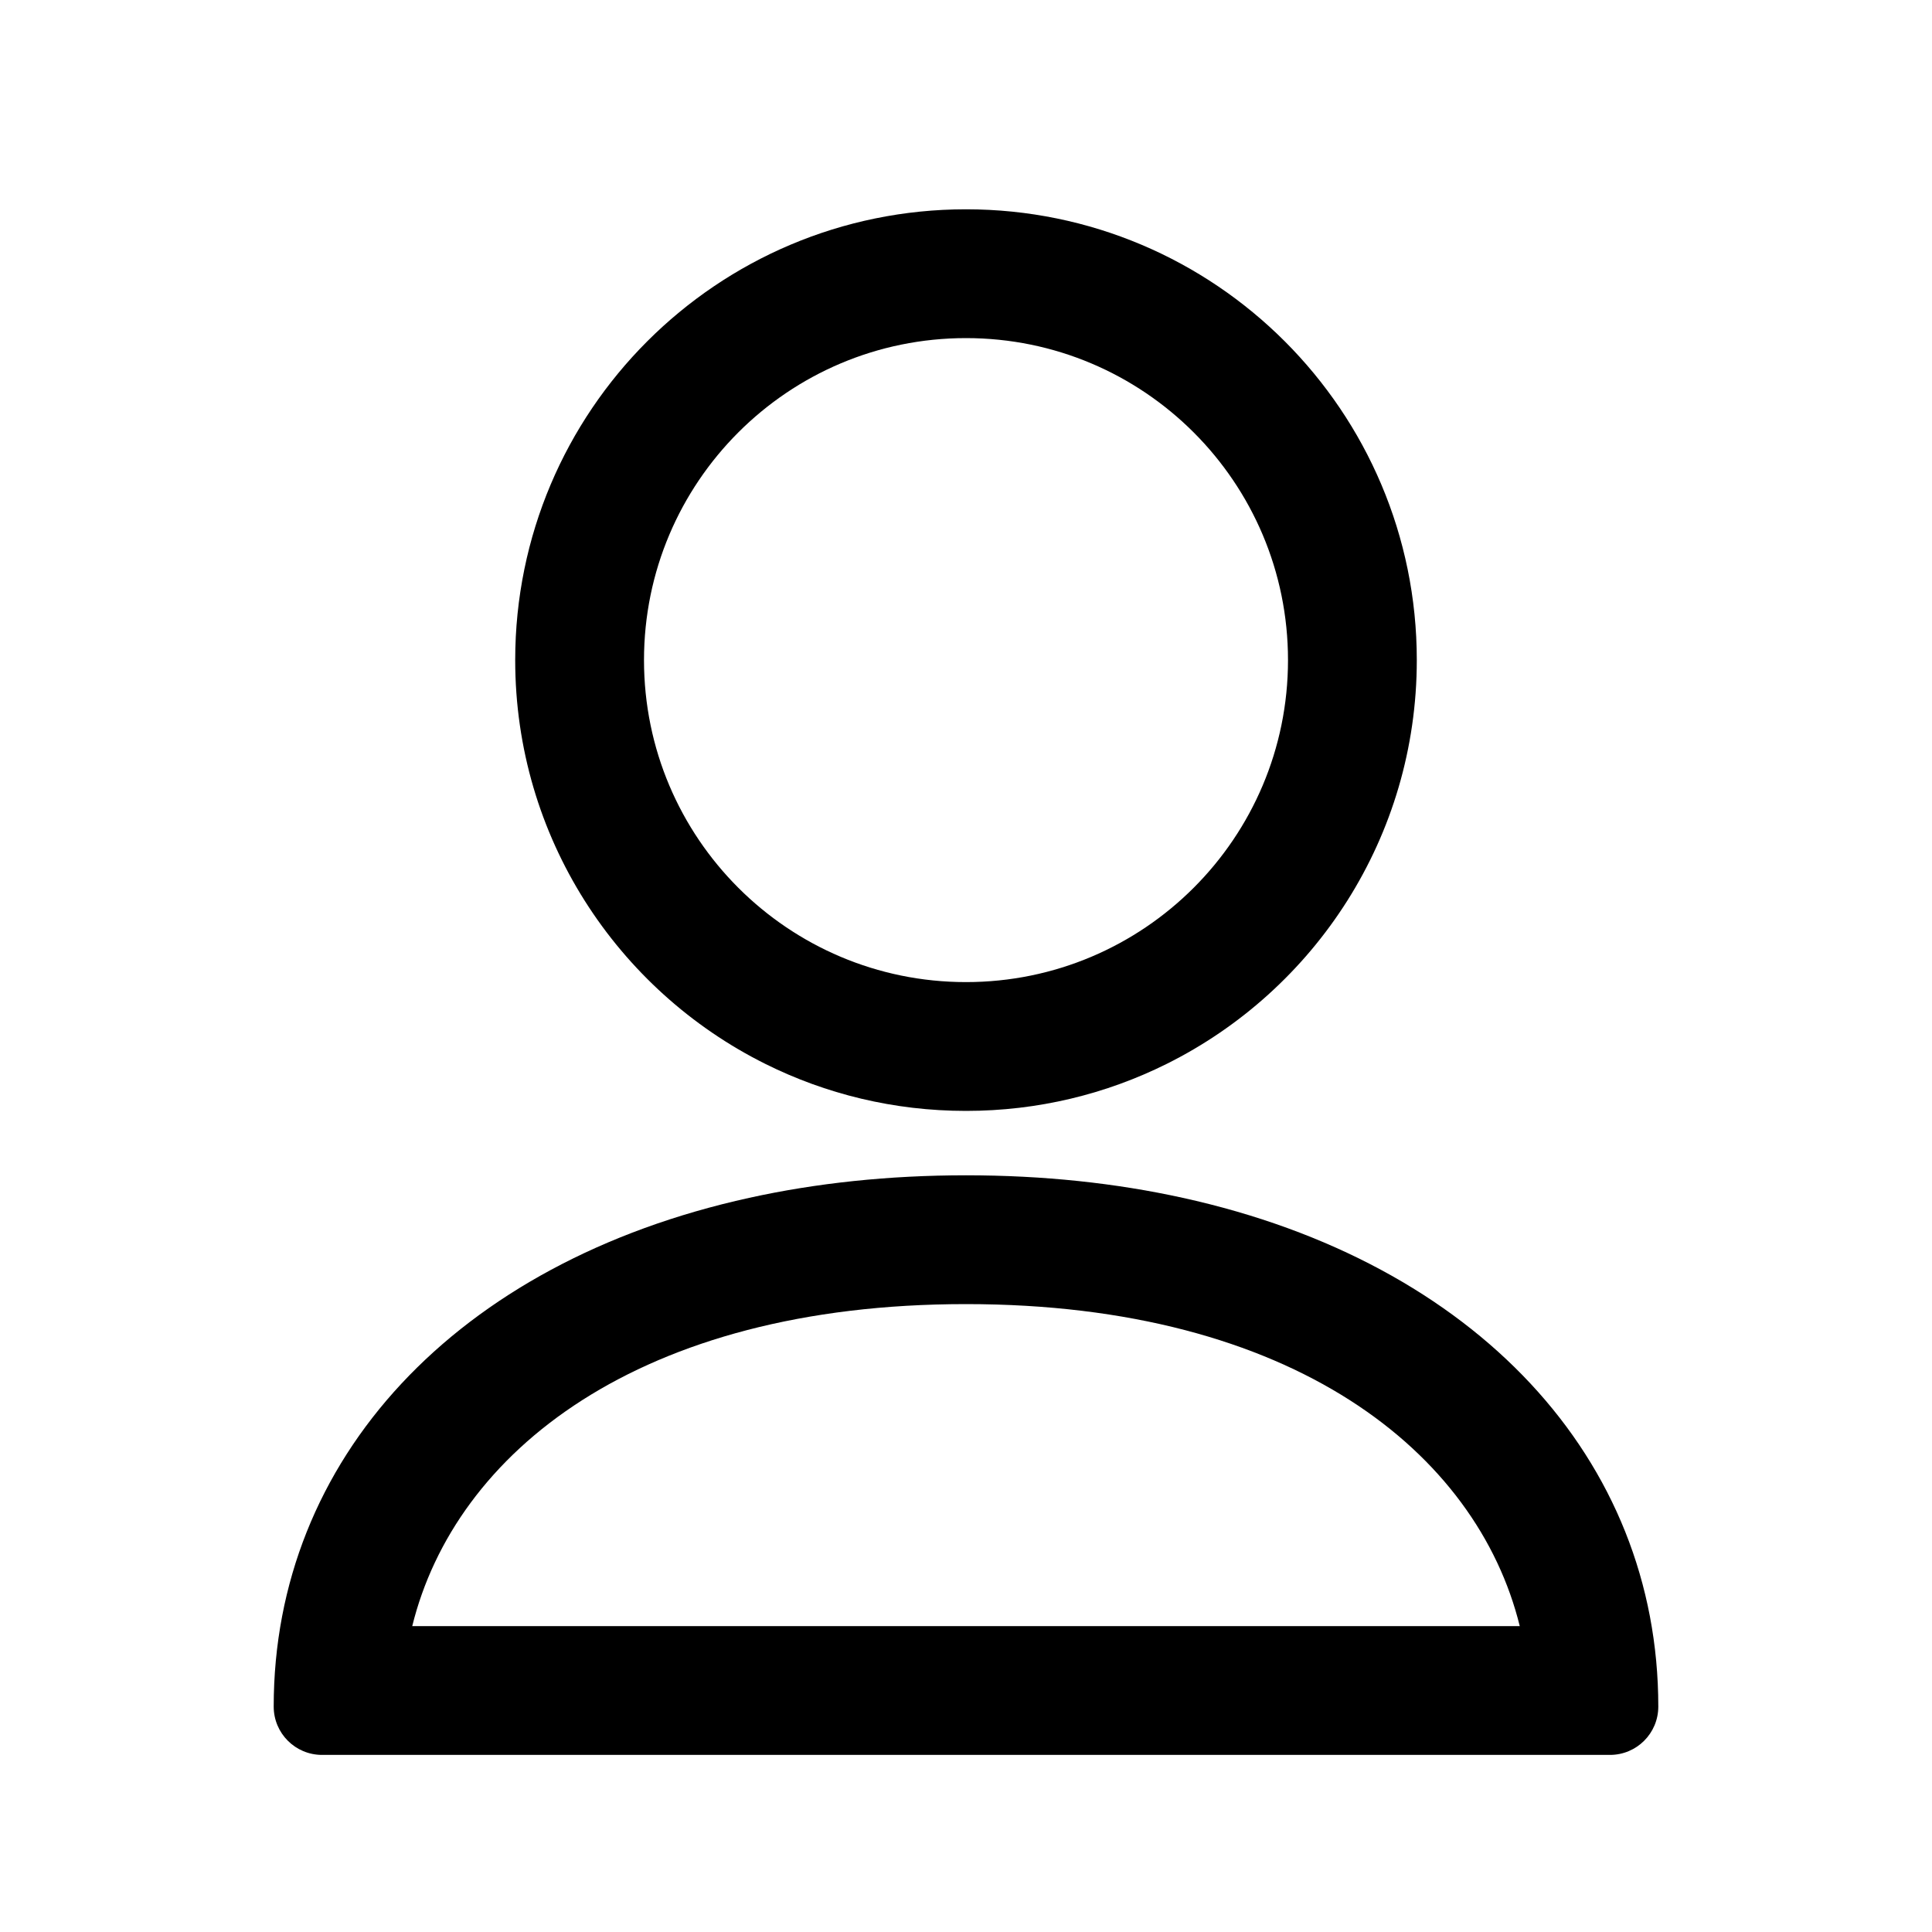 <svg width="24" height="24" viewBox="0 0 24 24" fill="none" xmlns="http://www.w3.org/2000/svg" data-seed-icon="true" data-seed-icon-version="0.4.1">
  <g>
    <path fill-rule="evenodd" clip-rule="evenodd" d="M12 4.2C9.791 4.2 8 5.991 8 8.2C8 10.409 9.791 12.2 12 12.2C14.209 12.2 16 10.409 16 8.2C16 5.991 14.209 4.2 12 4.2ZM14.493 13.216C16.335 12.299 17.6 10.397 17.6 8.2C17.6 5.107 15.093 2.6 12 2.6C8.907 2.6 6.4 5.107 6.4 8.2C6.4 10.397 7.665 12.299 9.507 13.216C10.257 13.59 11.104 13.8 12 13.8C12.896 13.8 13.742 13.59 14.493 13.216ZM14.693 14.88C13.863 14.697 12.962 14.6 12 14.6C11.038 14.6 10.137 14.697 9.307 14.88C5.662 15.681 3.4 18.128 3.4 21.2C3.4 21.532 3.669 21.8 4 21.8H20C20.331 21.8 20.6 21.532 20.6 21.2C20.6 18.128 18.338 15.681 14.693 14.88ZM5.121 20.2H18.879C18.348 18.047 16.07 16.2 12 16.2C7.93 16.2 5.652 18.047 5.121 20.2Z" fill="currentColor"/>
  </g>
</svg>
